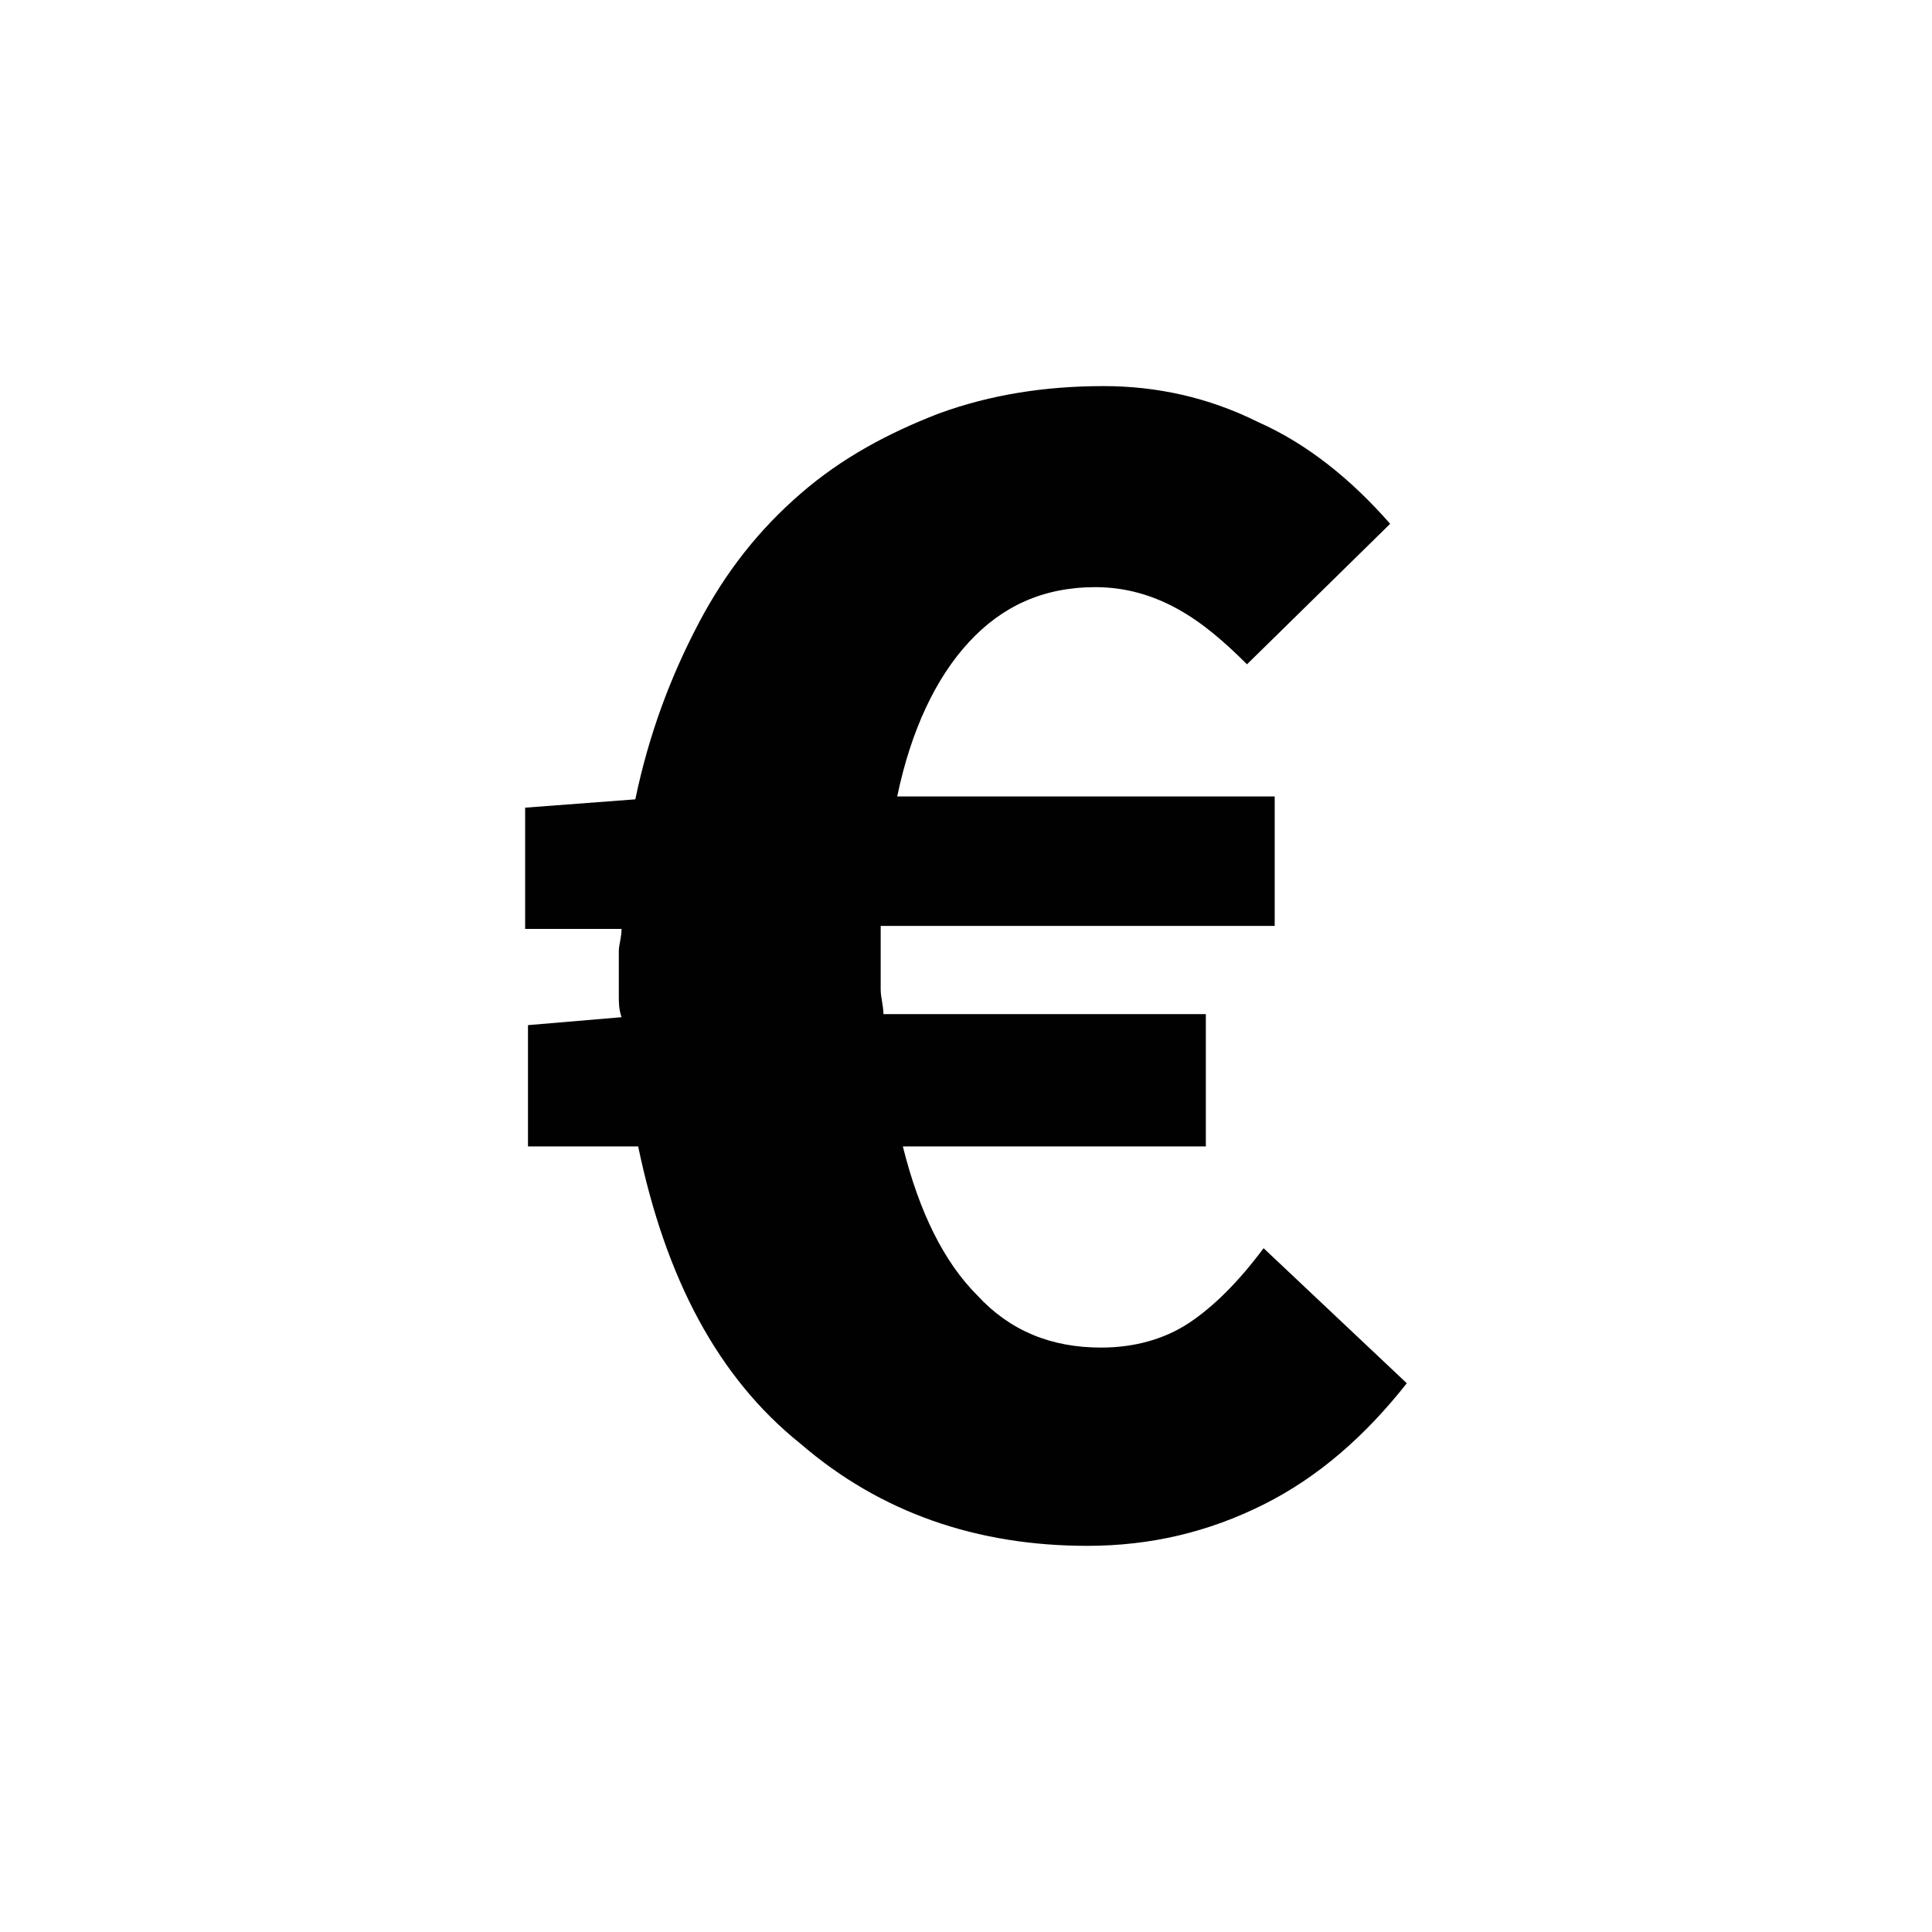 <?xml version="1.0" encoding="iso-8859-1"?>
<!-- Generator: Adobe Illustrator 15.0.0, SVG Export Plug-In . SVG Version: 6.00 Build 0)  -->
<!DOCTYPE svg PUBLIC "-//W3C//DTD SVG 1.1//EN" "http://www.w3.org/Graphics/SVG/1.1/DTD/svg11.dtd">
<svg version="1.1" id="Layer_1" xmlns="http://www.w3.org/2000/svg" xmlns:xlink="http://www.w3.org/1999/xlink" x="0px" y="0px"
	 width="64px" height="64px" viewBox="0 0 64 64" style="enable-background:new 0 0 64 64;" xml:space="preserve">
<path style="fill:#010101;" d="M39.394,43.82c-0.823,0.546-1.825,0.82-2.919,0.82c-1.645,0-3.013-0.546-4.106-1.734
	c-1.093-1.094-1.916-2.739-2.461-4.929h10.037v-4.383h-10.68c0-0.276-0.091-0.547-0.091-0.822s0-0.548,0-0.912v-1.188h13.052v-4.288
	H29.721c0.456-2.19,1.278-3.927,2.372-5.109c1.093-1.188,2.462-1.825,4.196-1.825c1.004,0,1.916,0.274,2.738,0.732
	c0.822,0.457,1.549,1.093,2.281,1.824l4.743-4.654c-1.278-1.459-2.737-2.646-4.382-3.374c-1.645-0.821-3.375-1.188-5.109-1.188
	c-1.915,0-3.741,0.276-5.476,0.914c-1.645,0.637-3.194,1.459-4.562,2.648c-1.369,1.187-2.462,2.556-3.375,4.287
	c-0.912,1.733-1.646,3.648-2.101,5.84l-3.65,0.276v4.017h3.194c0,0.274-0.091,0.546-0.091,0.73c0,0.274,0,0.459,0,0.733
	s0,0.546,0,0.73c0,0.276,0,0.456,0.091,0.731l-3.1,0.263v4.017h3.65c0.913,4.383,2.647,7.666,5.386,9.856
	c2.646,2.281,5.841,3.376,9.491,3.376c2.101,0,4.016-0.457,5.841-1.369c1.826-0.914,3.375-2.282,4.744-4.017l-4.744-4.474
	C41.038,42.45,40.215,43.272,39.394,43.82z"/>
</svg>
